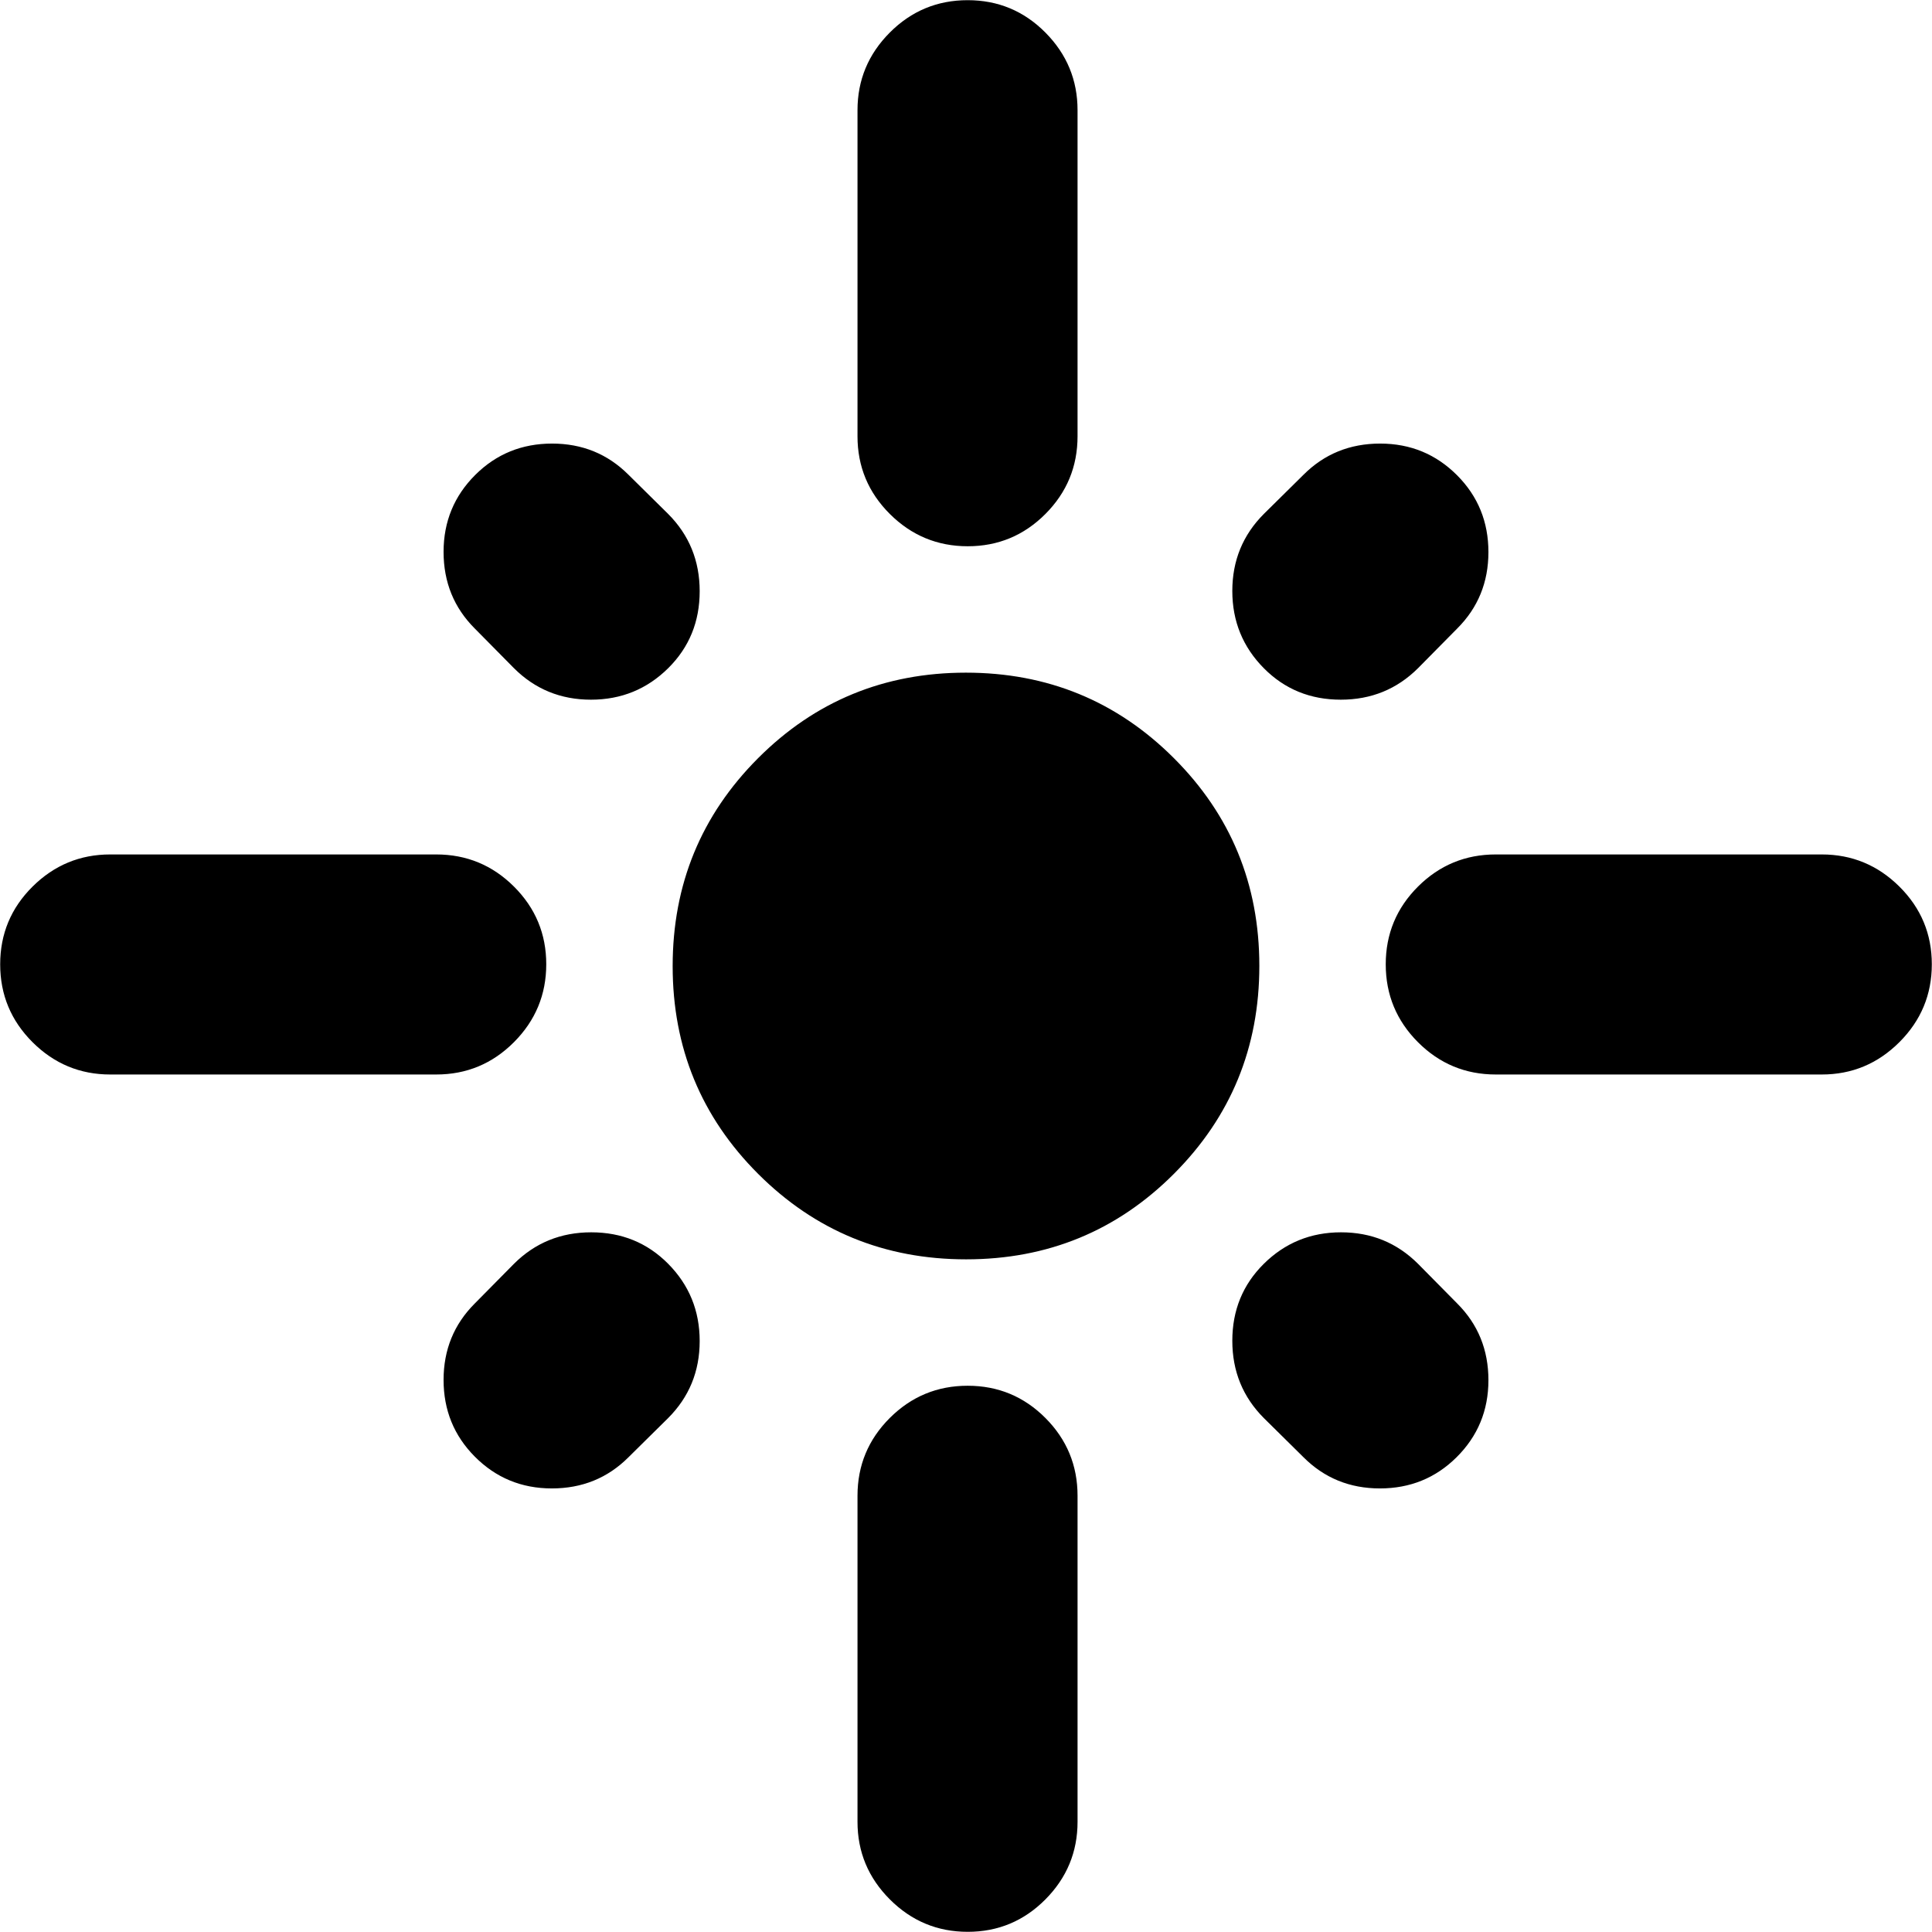 <svg xmlns="http://www.w3.org/2000/svg" height="24" viewBox="0 -960 960 960" width="24"><path d="M271.43-480.86q0 22.58-16.02 38.68-16.03 16.09-38.65 16.09h-162q-22.48 0-38.58-16.04Q.09-458.18.09-480.83q0-22.65 16.09-38.63 16.1-15.97 38.58-15.97h162q22.62 0 38.65 15.99 16.02 16 16.02 38.58Zm60.65-147.18q-15.84 15.71-38.44 15.71-22.6 0-38.31-15.71l-19.44-19.68q-15.48-15.48-15.48-38.07 0-22.6 15.84-38.32 15.6-15.48 38.08-15.48 22.47 0 37.95 15.48l19.68 19.44q15.71 15.72 15.71 38.44 0 22.71-15.59 38.19Zm94.01-115.2v-162q0-22.48 16.04-38.58 16.05-16.09 38.7-16.09 22.65 0 38.63 16.09 15.97 16.1 15.97 38.58v162q0 22.62-15.99 38.65-16 16.02-38.58 16.02t-38.68-16.02q-16.09-16.03-16.09-38.65Zm201.95 115.32q-15.71-15.84-15.71-38.44 0-22.6 15.71-38.31l19.68-19.44q15.48-15.48 38.07-15.48 22.6 0 38.32 15.84 15.48 15.6 15.48 38.08 0 22.47-15.48 37.95l-19.44 19.68q-15.72 15.71-38.44 15.71-22.71 0-38.19-15.59Zm60.53 147.09q0-22.65 16.02-38.63 16.03-15.97 38.65-15.97h162q22.48 0 38.58 15.99 16.09 16 16.09 38.58t-16.09 38.68q-16.1 16.09-38.58 16.09h-162q-22.62 0-38.65-16.04-16.02-16.05-16.02-38.7ZM480.06-334.24q-60.82 0-103.32-42.44-42.5-42.45-42.5-103.26 0-60.82 42.44-103.32 42.45-42.5 103.26-42.5 60.82 0 103.32 42.44 42.5 42.45 42.5 103.26 0 60.82-42.44 103.32-42.45 42.5-103.26 42.5Zm147.86 2.28q15.84-15.71 38.44-15.71 22.6 0 38.31 15.71l19.44 19.68q15.48 15.48 15.48 38.07 0 22.6-15.84 38.32-15.6 15.48-38.08 15.48-22.47 0-37.95-15.48l-19.68-19.44q-15.71-15.72-15.71-38.44 0-22.71 15.59-38.19Zm-295.96-.12q15.71 15.84 15.71 38.44 0 22.6-15.71 38.31l-19.68 19.44q-15.48 15.48-38.07 15.48-22.6 0-38.32-15.84-15.48-15.6-15.48-38.08 0-22.47 15.48-37.95l19.44-19.68q15.72-15.71 38.44-15.71 22.71 0 38.19 15.59Zm148.87 60.65q22.65 0 38.63 16.02 15.97 16.03 15.97 38.65v162q0 22.48-15.99 38.58-16 16.09-38.58 16.09t-38.68-16.09q-16.09-16.1-16.09-38.58v-162q0-22.62 16.04-38.65 16.05-16.02 38.7-16.02Z"/></svg>